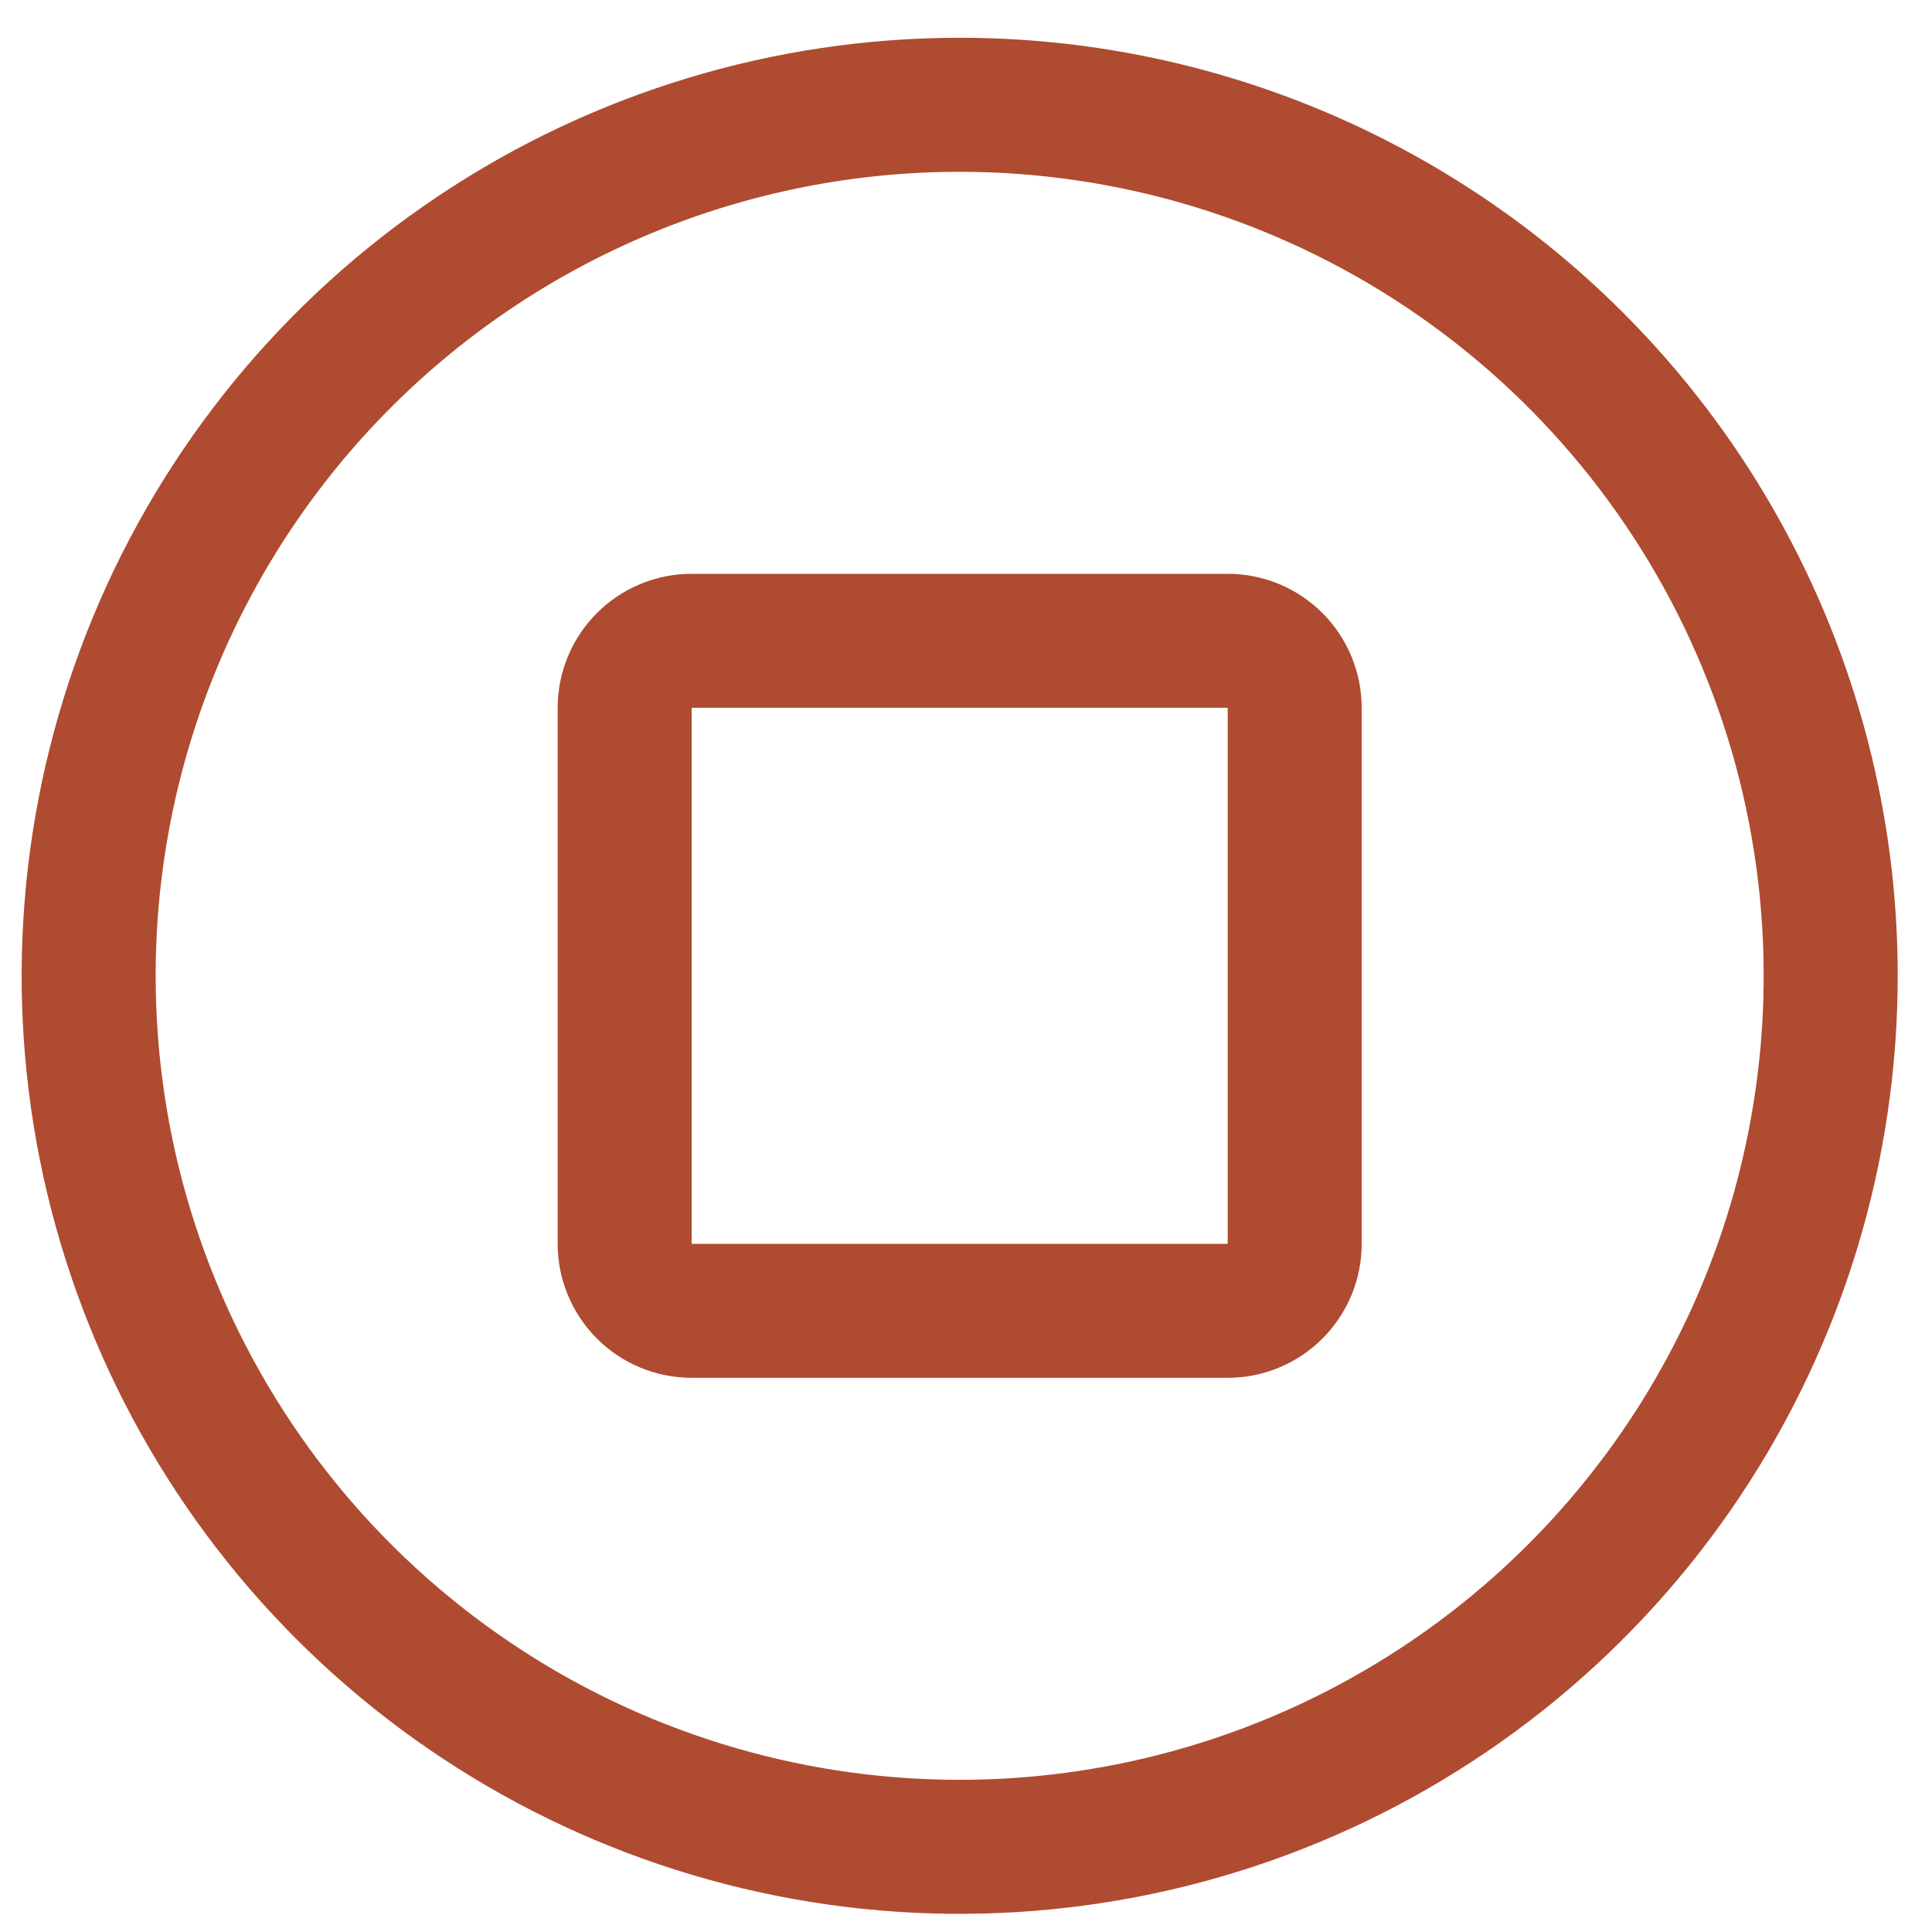 <svg width="51" height="51" viewBox="0 0 51 51" fill="none" xmlns="http://www.w3.org/2000/svg">
<path d="M25.333 4.535C29.531 4.535 33.634 5.78 37.125 8.112C40.615 10.444 43.335 13.759 44.942 17.637C46.548 21.515 46.968 25.783 46.149 29.9C45.331 34.017 43.309 37.799 40.341 40.767C37.373 43.735 33.591 45.757 29.474 46.575C25.357 47.394 21.089 46.974 17.211 45.368C13.333 43.761 10.018 41.041 7.686 37.551C5.354 34.06 4.109 29.957 4.109 25.759C4.109 20.13 6.345 14.732 10.325 10.751C14.306 6.771 19.704 4.535 25.333 4.535ZM25.333 0.997C20.436 0.997 15.648 2.45 11.576 5.171C7.504 7.891 4.33 11.759 2.456 16.283C0.582 20.808 0.092 25.787 1.047 30.59C2.003 35.393 4.361 39.805 7.824 43.268C11.287 46.731 15.699 49.089 20.502 50.045C25.305 51 30.284 50.51 34.809 48.636C39.333 46.762 43.201 43.588 45.922 39.516C48.642 35.444 50.095 30.656 50.095 25.759C50.095 19.192 47.486 12.894 42.842 8.25C38.198 3.606 31.9 0.997 25.333 0.997Z" fill="#AF4B31"/>
<path d="M32.408 18.684V32.834H18.258V18.684H32.408ZM32.408 15.147H18.258C17.32 15.147 16.42 15.52 15.757 16.183C15.094 16.846 14.721 17.746 14.721 18.684V32.834C14.721 33.772 15.094 34.672 15.757 35.335C16.42 35.998 17.32 36.371 18.258 36.371H32.408C33.346 36.371 34.246 35.998 34.909 35.335C35.572 34.672 35.945 33.772 35.945 32.834V18.684C35.945 17.746 35.572 16.846 34.909 16.183C34.246 15.52 33.346 15.147 32.408 15.147Z" fill="#AF4B31"/>
</svg>
